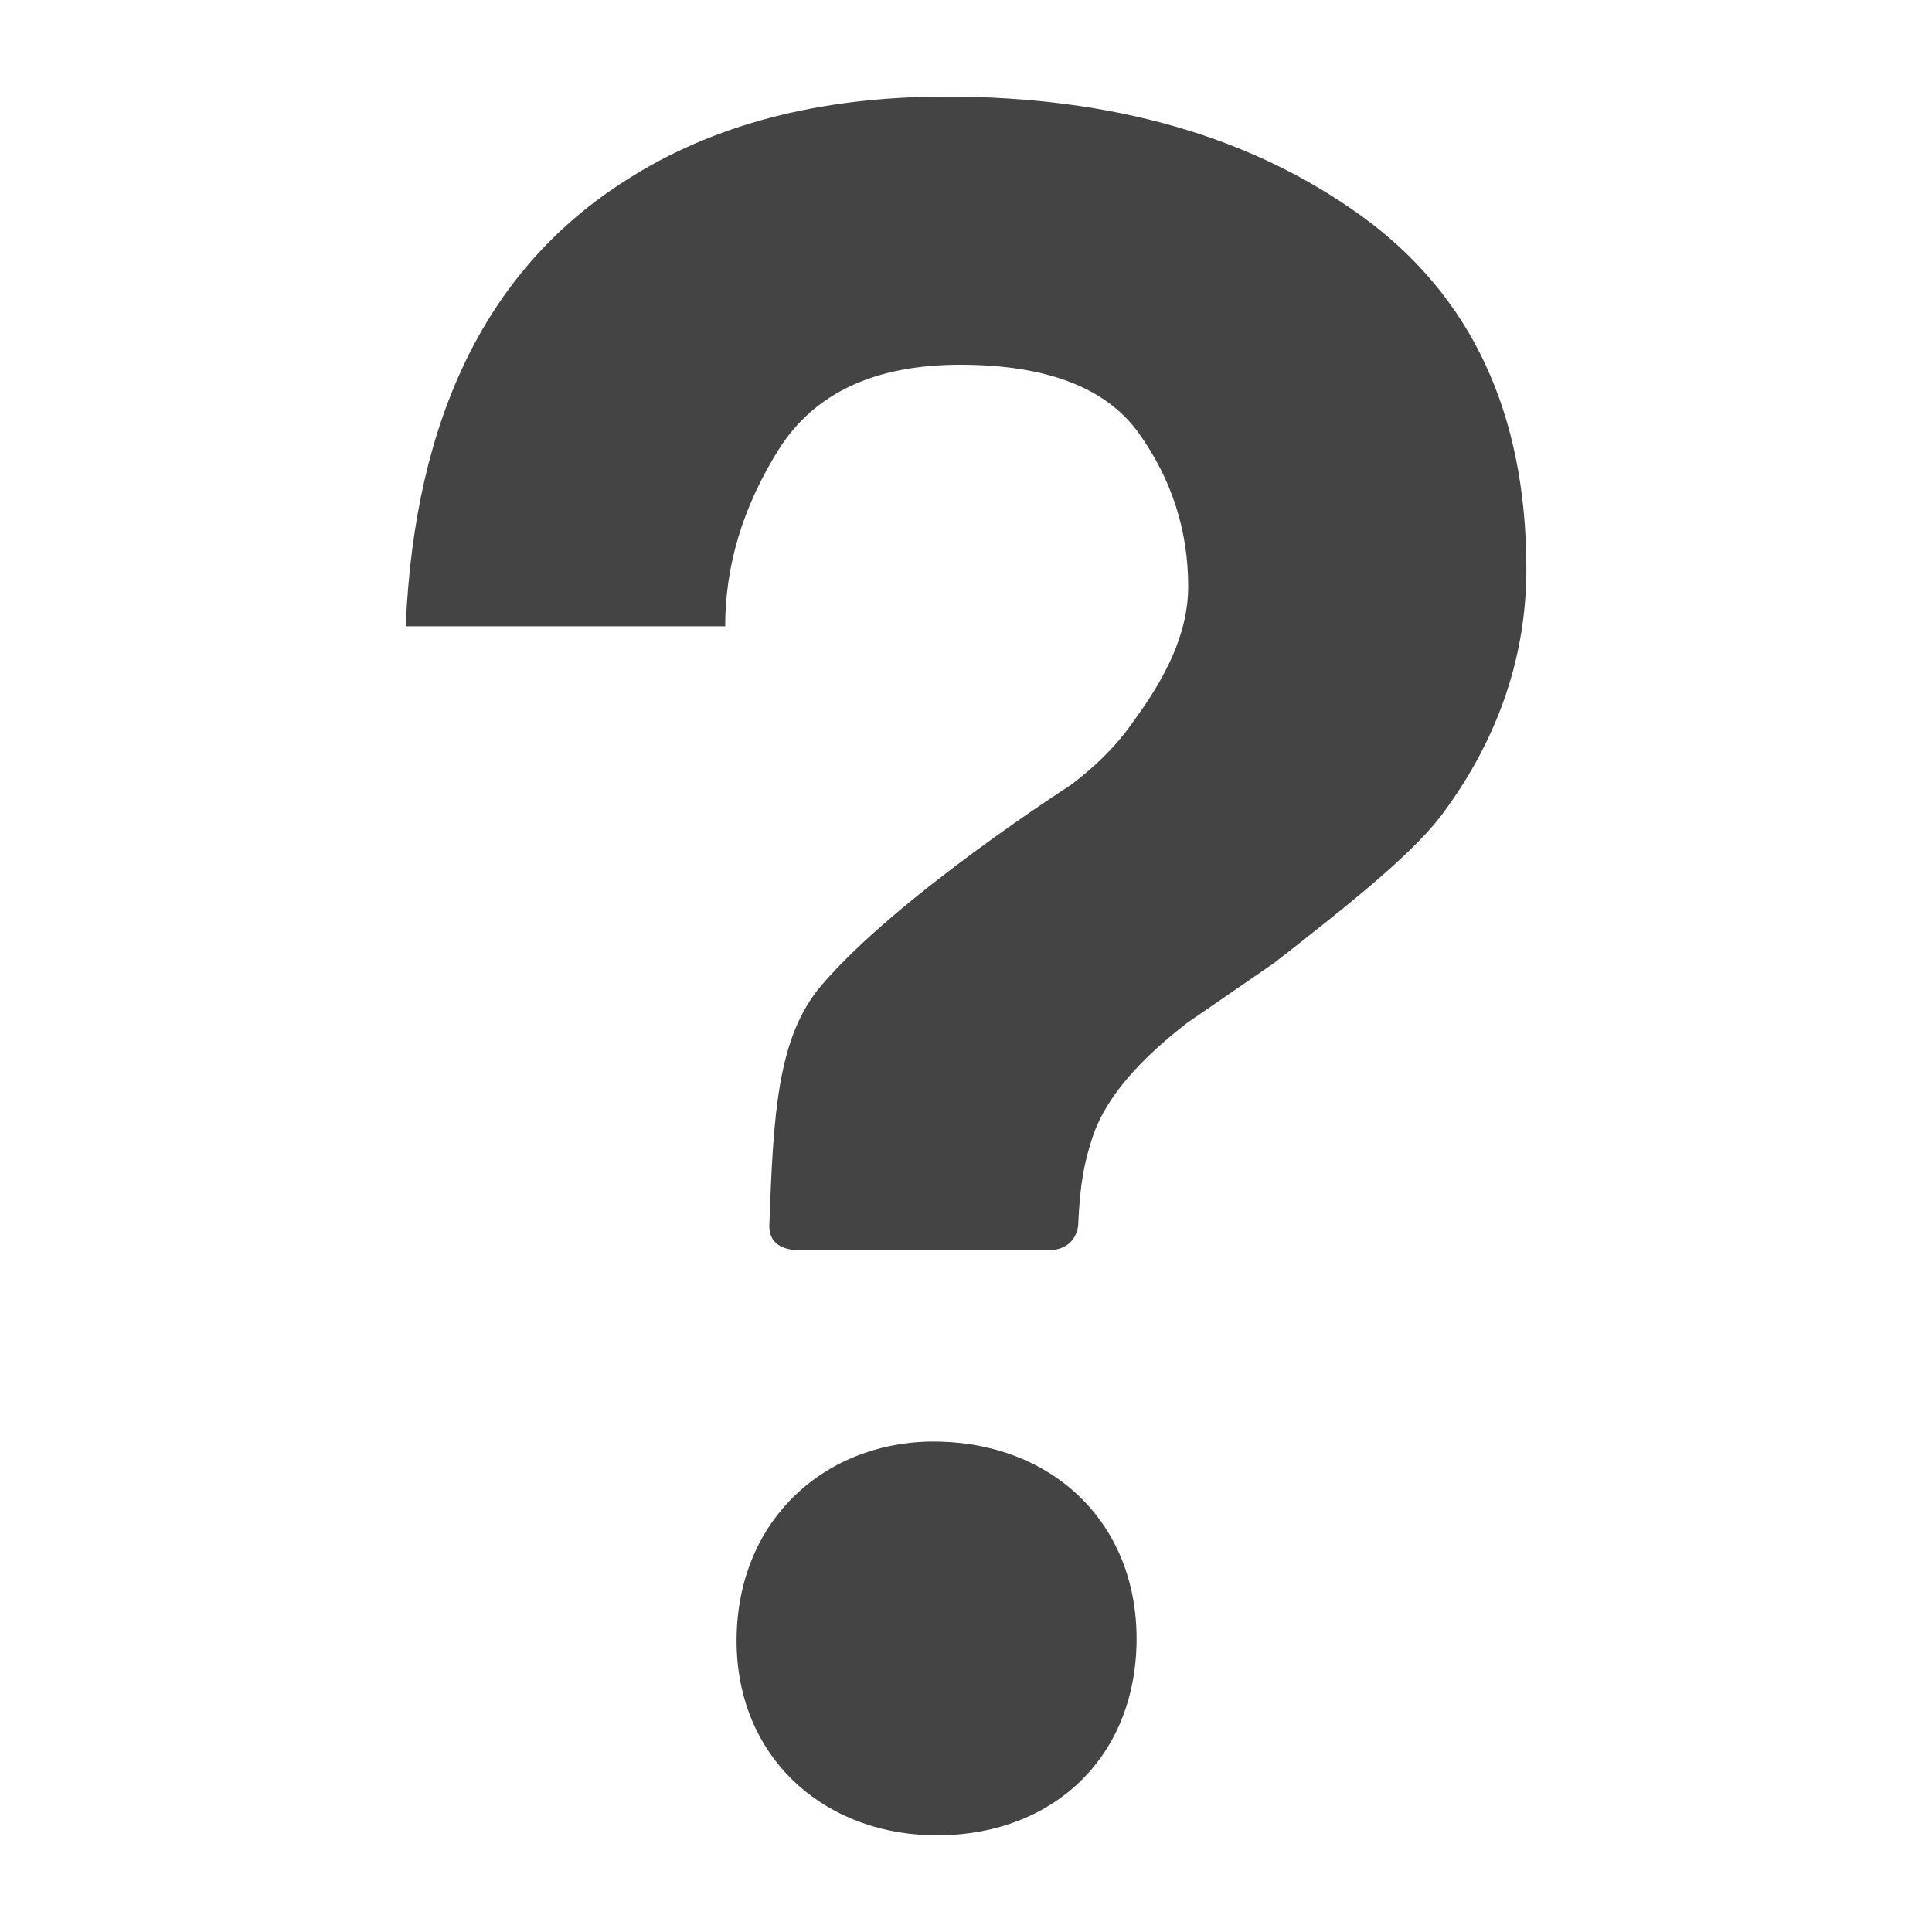 <?xml version="1.0" encoding="utf-8"?>
<!-- Generated by IcoMoon.io -->
<!DOCTYPE svg PUBLIC "-//W3C//DTD SVG 1.1//EN" "http://www.w3.org/Graphics/SVG/1.1/DTD/svg11.dtd">
<svg version="1.1" xmlns="http://www.w3.org/2000/svg" xmlns:xlink="http://www.w3.org/1999/xlink" width="20" height="20" viewBox="0 0 20 20">
<path fill="#444444" d="M14.090 2.233c-1.14-0.822-2.572-1.233-4.296-1.233-1.311 0-2.418 0.289-3.317 0.868-1.427 0.906-2.185 2.445-2.277 4.615h3.307c0-0.633 0.185-1.24 0.553-1.828 0.369-0.586 0.995-0.879 1.878-0.879 0.898 0 1.517 0.238 1.854 0.713 0.339 0.477 0.508 1.004 0.508 1.582 0 0.504-0.252 0.965-0.557 1.383-0.167 0.244-0.387 0.469-0.661 0.674 0 0-1.793 1.15-2.58 2.074-0.456 0.535-0.497 1.338-0.538 2.488-0.002 0.082 0.029 0.252 0.315 0.252s2.316 0 2.571 0c0.256 0 0.309-0.189 0.312-0.274 0.018-0.418 0.064-0.633 0.141-0.875 0.144-0.457 0.538-0.855 0.979-1.199l0.91-0.627c0.822-0.641 1.477-1.166 1.767-1.578 0.494-0.676 0.842-1.51 0.842-2.5-0.001-1.615-0.571-2.832-1.711-3.656zM9.741 14.924c-1.139-0.035-2.079 0.754-2.115 1.99-0.035 1.234 0.858 2.051 1.998 2.084 1.189 0.035 2.104-0.727 2.141-1.963 0.034-1.236-0.834-2.076-2.024-2.111z"></path>
</svg>
